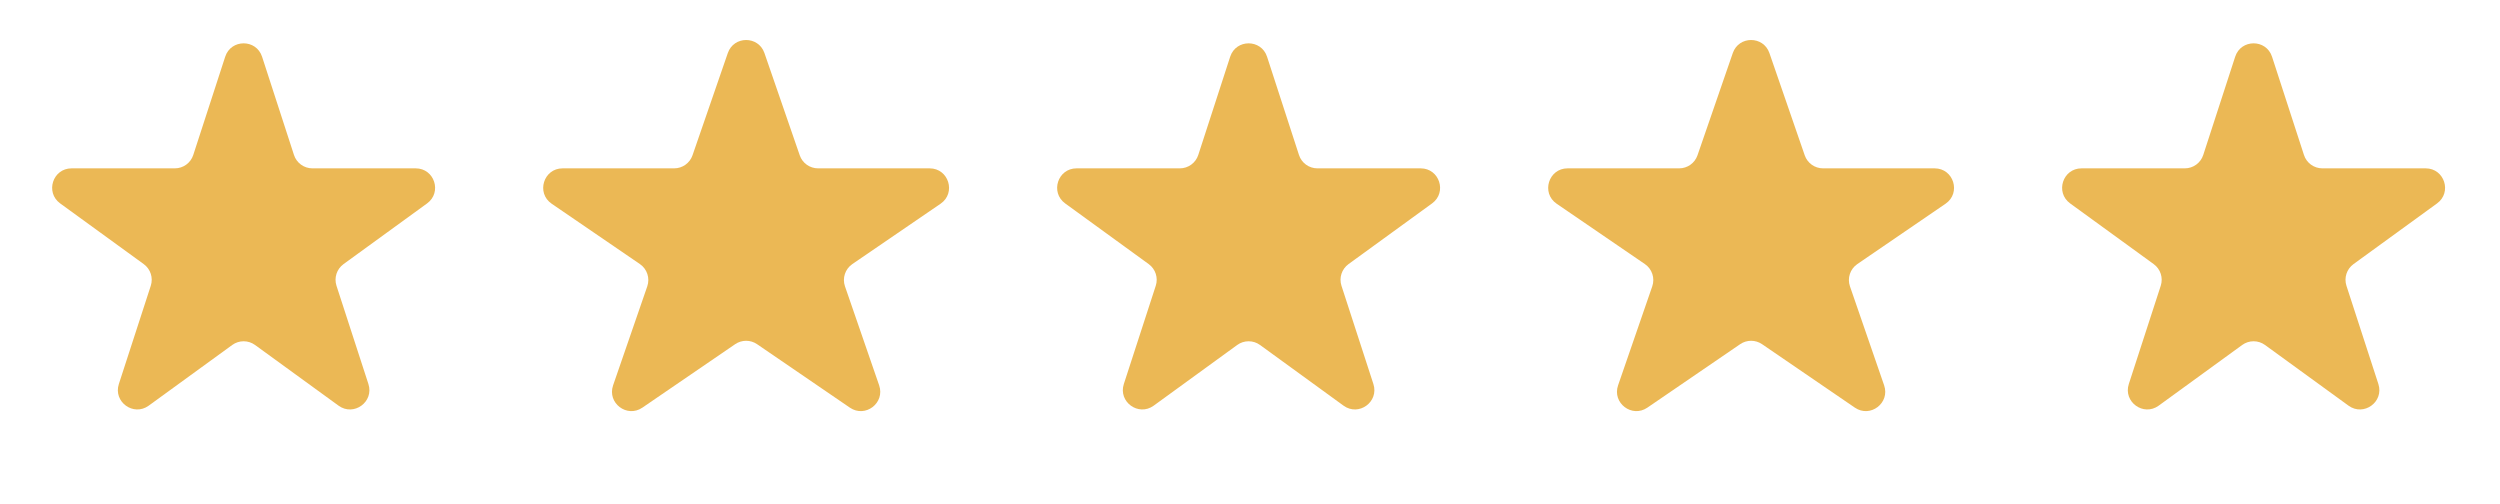 <svg width="129" height="26" viewBox="0 0 129 26" fill="none" xmlns="http://www.w3.org/2000/svg">
<path d="M11.62 2.927C11.92 2.006 13.223 2.006 13.523 2.927L15.169 7.996C15.303 8.408 15.687 8.687 16.12 8.687H21.45C22.419 8.687 22.821 9.926 22.038 10.496L17.726 13.628C17.376 13.883 17.229 14.334 17.363 14.746L19.01 19.815C19.309 20.736 18.255 21.502 17.471 20.933L13.159 17.8C12.809 17.546 12.334 17.546 11.984 17.8L7.672 20.933C6.888 21.502 5.834 20.736 6.133 19.815L7.78 14.746C7.914 14.334 7.767 13.883 7.417 13.628L3.105 10.496C2.321 9.926 2.724 8.687 3.693 8.687H9.022C9.456 8.687 9.84 8.408 9.973 7.996L11.62 2.927Z" fill="#EBB855"/>
<path d="M37.555 2.738C37.865 1.84 39.135 1.84 39.445 2.738L41.266 8.013C41.405 8.416 41.785 8.687 42.212 8.687H47.969C48.953 8.687 49.346 9.957 48.534 10.512L43.982 13.625C43.61 13.879 43.454 14.351 43.601 14.776L45.364 19.883C45.678 20.794 44.65 21.578 43.854 21.035L39.064 17.759C38.724 17.527 38.276 17.526 37.935 17.759L33.146 21.035C32.35 21.578 31.321 20.794 31.636 19.883L33.399 14.776C33.546 14.351 33.39 13.879 33.018 13.625L28.466 10.512C27.654 9.957 28.047 8.687 29.031 8.687H34.788C35.215 8.687 35.594 8.416 35.734 8.013L37.555 2.738Z" fill="#EBB855"/>
<path d="M63.477 2.927C63.777 2.006 65.08 2.006 65.38 2.927L67.027 7.996C67.16 8.408 67.544 8.687 67.978 8.687H73.307C74.276 8.687 74.679 9.926 73.895 10.496L69.583 13.628C69.233 13.883 69.086 14.334 69.22 14.746L70.867 19.815C71.166 20.736 70.112 21.502 69.328 20.933L65.016 17.8C64.666 17.546 64.191 17.546 63.841 17.8L59.529 20.933C58.745 21.502 57.691 20.736 57.99 19.815L59.637 14.746C59.771 14.334 59.624 13.883 59.274 13.628L54.962 10.496C54.179 9.926 54.581 8.687 55.55 8.687H60.88C61.313 8.687 61.697 8.408 61.831 7.996L63.477 2.927Z" fill="#EBB855"/>
<path d="M89.412 2.738C89.722 1.84 90.992 1.84 91.302 2.738L93.123 8.013C93.263 8.416 93.642 8.687 94.069 8.687H99.826C100.81 8.687 101.203 9.957 100.391 10.512L95.839 13.625C95.467 13.879 95.311 14.351 95.458 14.776L97.221 19.883C97.536 20.794 96.507 21.578 95.712 21.035L90.922 17.759C90.581 17.527 90.133 17.526 89.793 17.759L85.003 21.035C84.207 21.578 83.179 20.794 83.493 19.883L85.256 14.776C85.403 14.351 85.247 13.879 84.875 13.625L80.323 10.512C79.512 9.957 79.904 8.687 80.888 8.687H86.646C87.072 8.687 87.452 8.416 87.591 8.013L89.412 2.738Z" fill="#EBB855"/>
<path d="M115.335 2.927C115.634 2.006 116.937 2.006 117.237 2.927L118.884 7.996C119.017 8.408 119.401 8.687 119.835 8.687H125.164C126.133 8.687 126.536 9.926 125.752 10.496L121.44 13.628C121.09 13.883 120.943 14.334 121.077 14.746L122.724 19.815C123.023 20.736 121.969 21.502 121.185 20.933L116.873 17.8C116.523 17.546 116.048 17.546 115.698 17.8L111.386 20.933C110.603 21.502 109.548 20.736 109.847 19.815L111.494 14.746C111.628 14.334 111.482 13.883 111.131 13.628L106.819 10.496C106.036 9.926 106.438 8.687 107.407 8.687H112.737C113.17 8.687 113.554 8.408 113.688 7.996L115.335 2.927Z" fill="#EBB855"/>
</svg>
